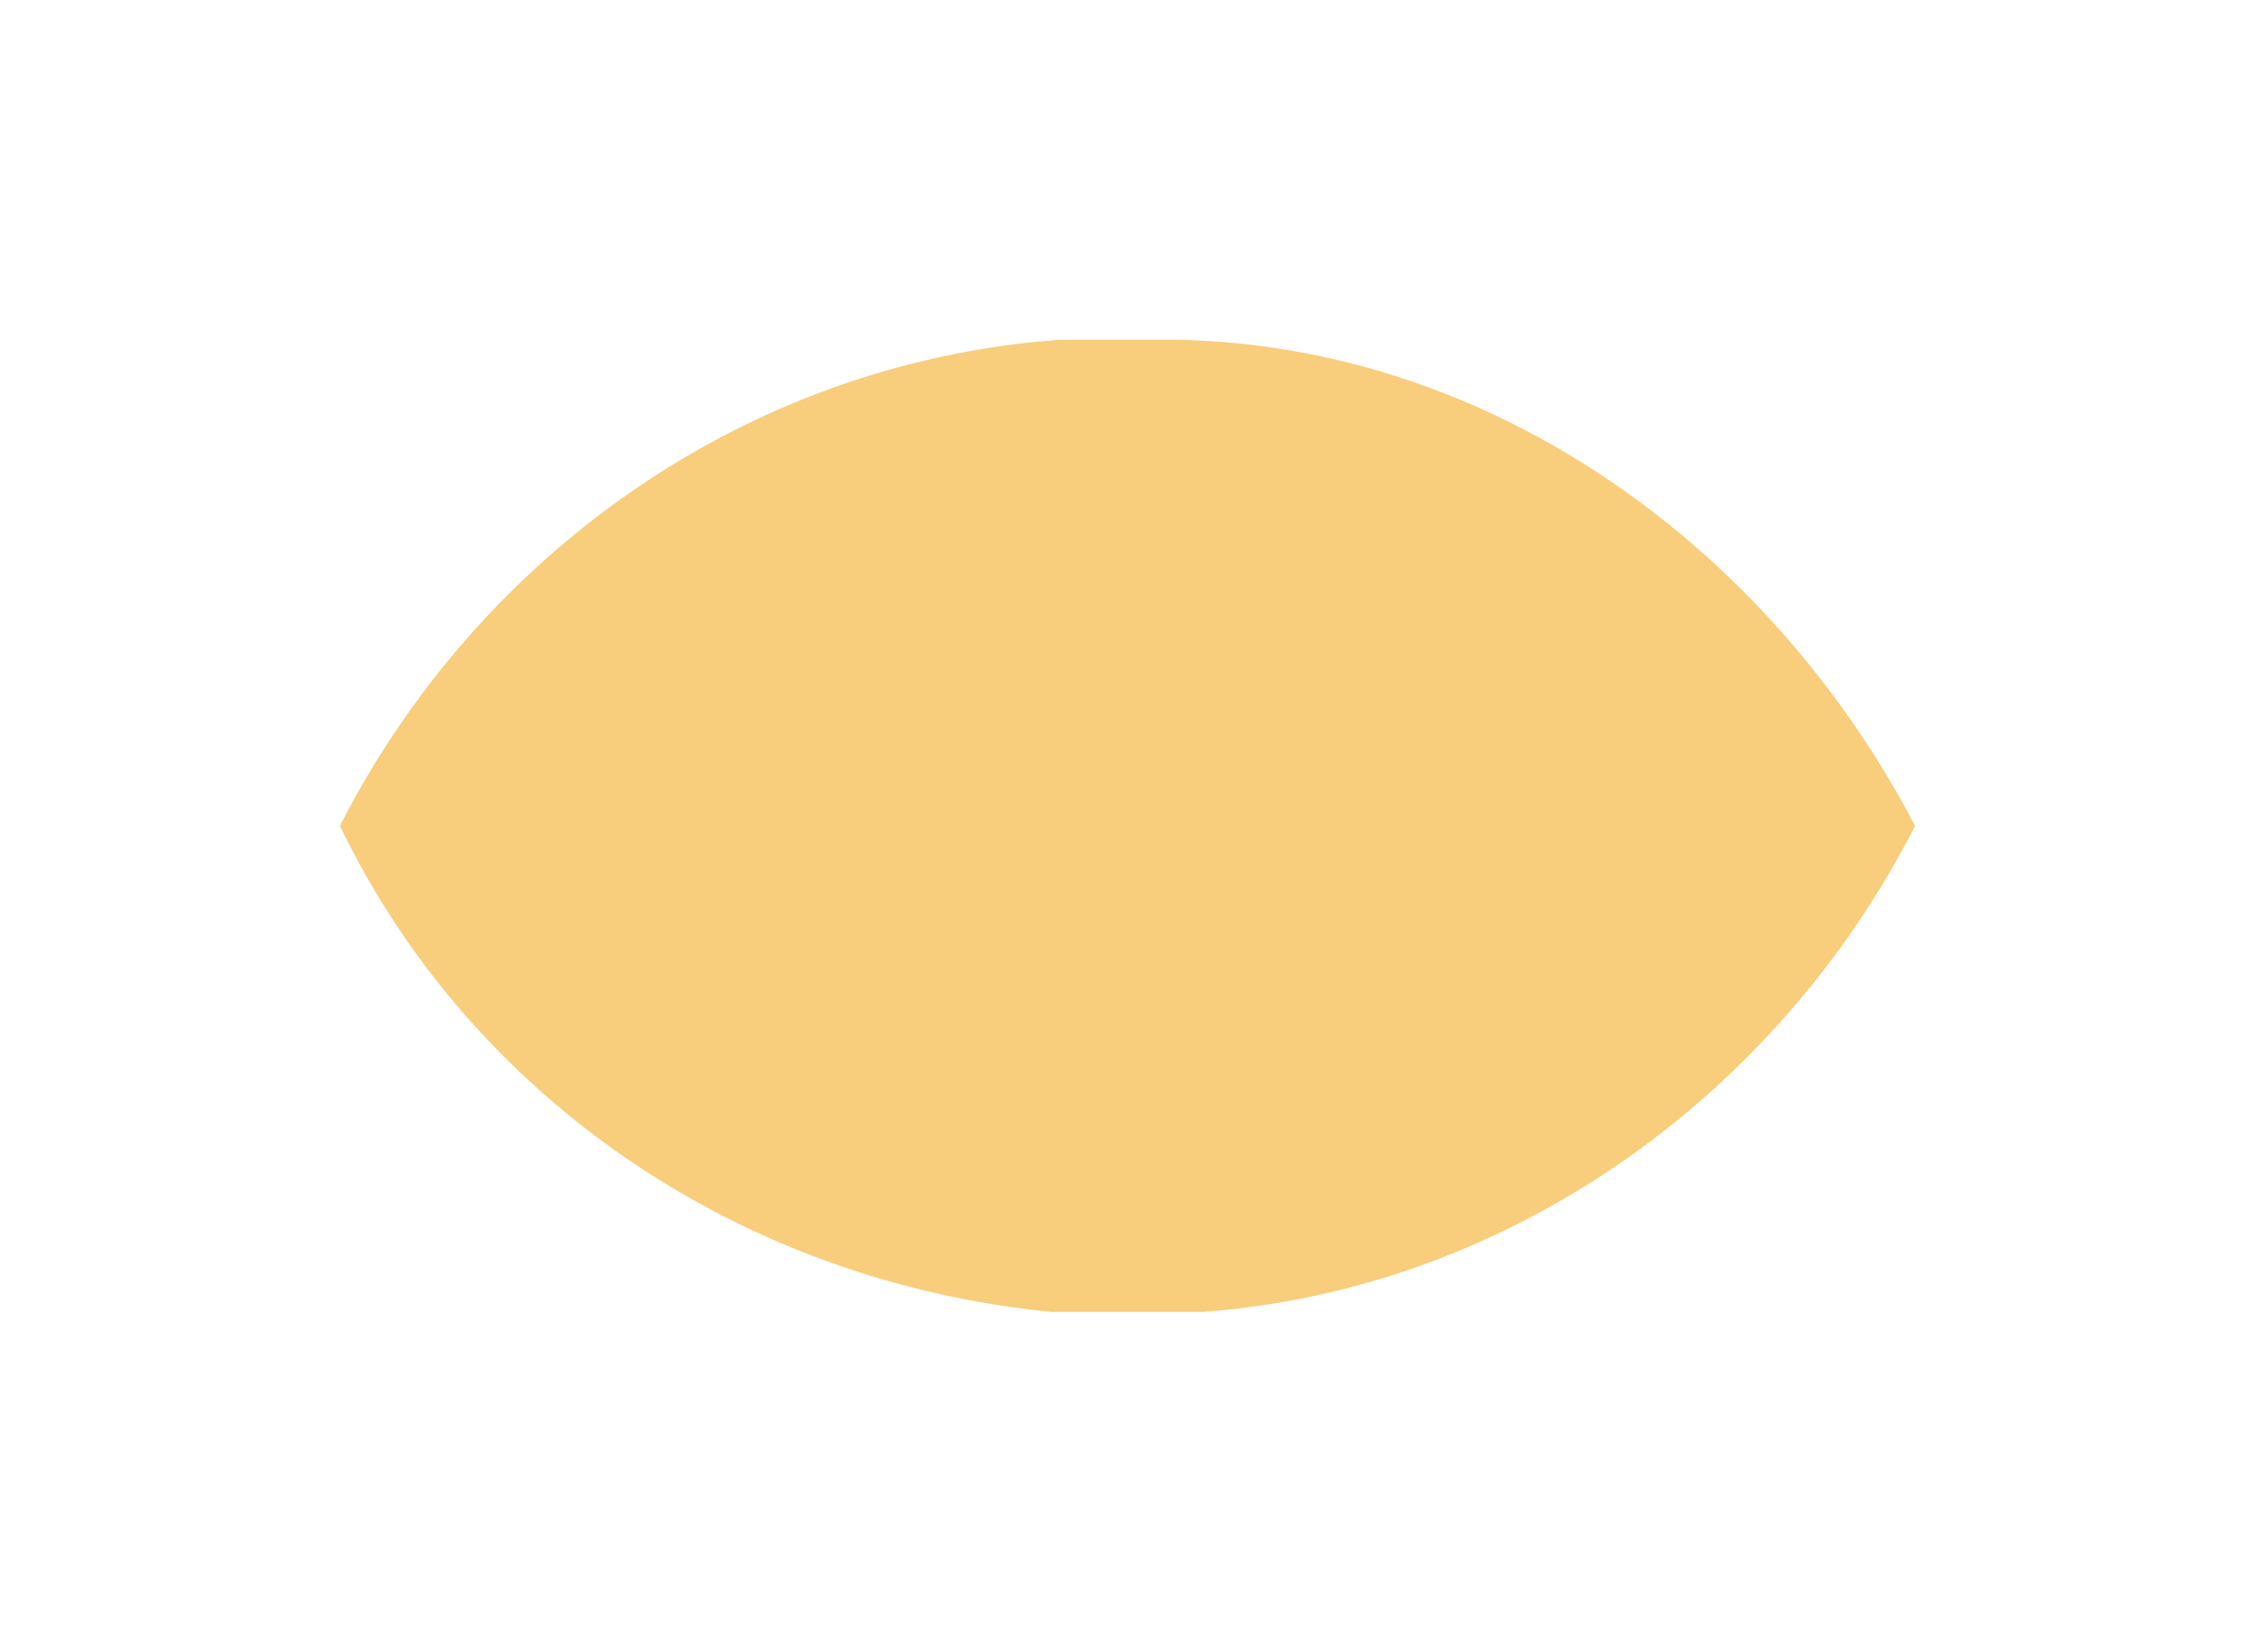 <svg width="995" height="729" fill="none" xmlns="http://www.w3.org/2000/svg"><g opacity=".6" filter="url(#filter0_f_15218_74639)"><path d="M845 364.5C784.272 483.667 666.19 568.786 531.238 579h-67.475C325.437 565.381 207.354 483.667 150 364.5 210.728 245.333 328.811 160.214 467.137 150h53.979C659.442 153.405 780.898 241.929 845 364.5z" fill="#F2A20C" fill-opacity=".9"/></g><defs><filter id="filter0_f_15218_74639" x="0" y="0" width="995" height="729" filterUnits="userSpaceOnUse" color-interpolation-filters="sRGB"><feFlood flood-opacity="0" result="BackgroundImageFix"/><feBlend in="SourceGraphic" in2="BackgroundImageFix" result="shape"/><feGaussianBlur stdDeviation="75" result="effect1_foregroundBlur_15218_74639"/></filter></defs></svg>